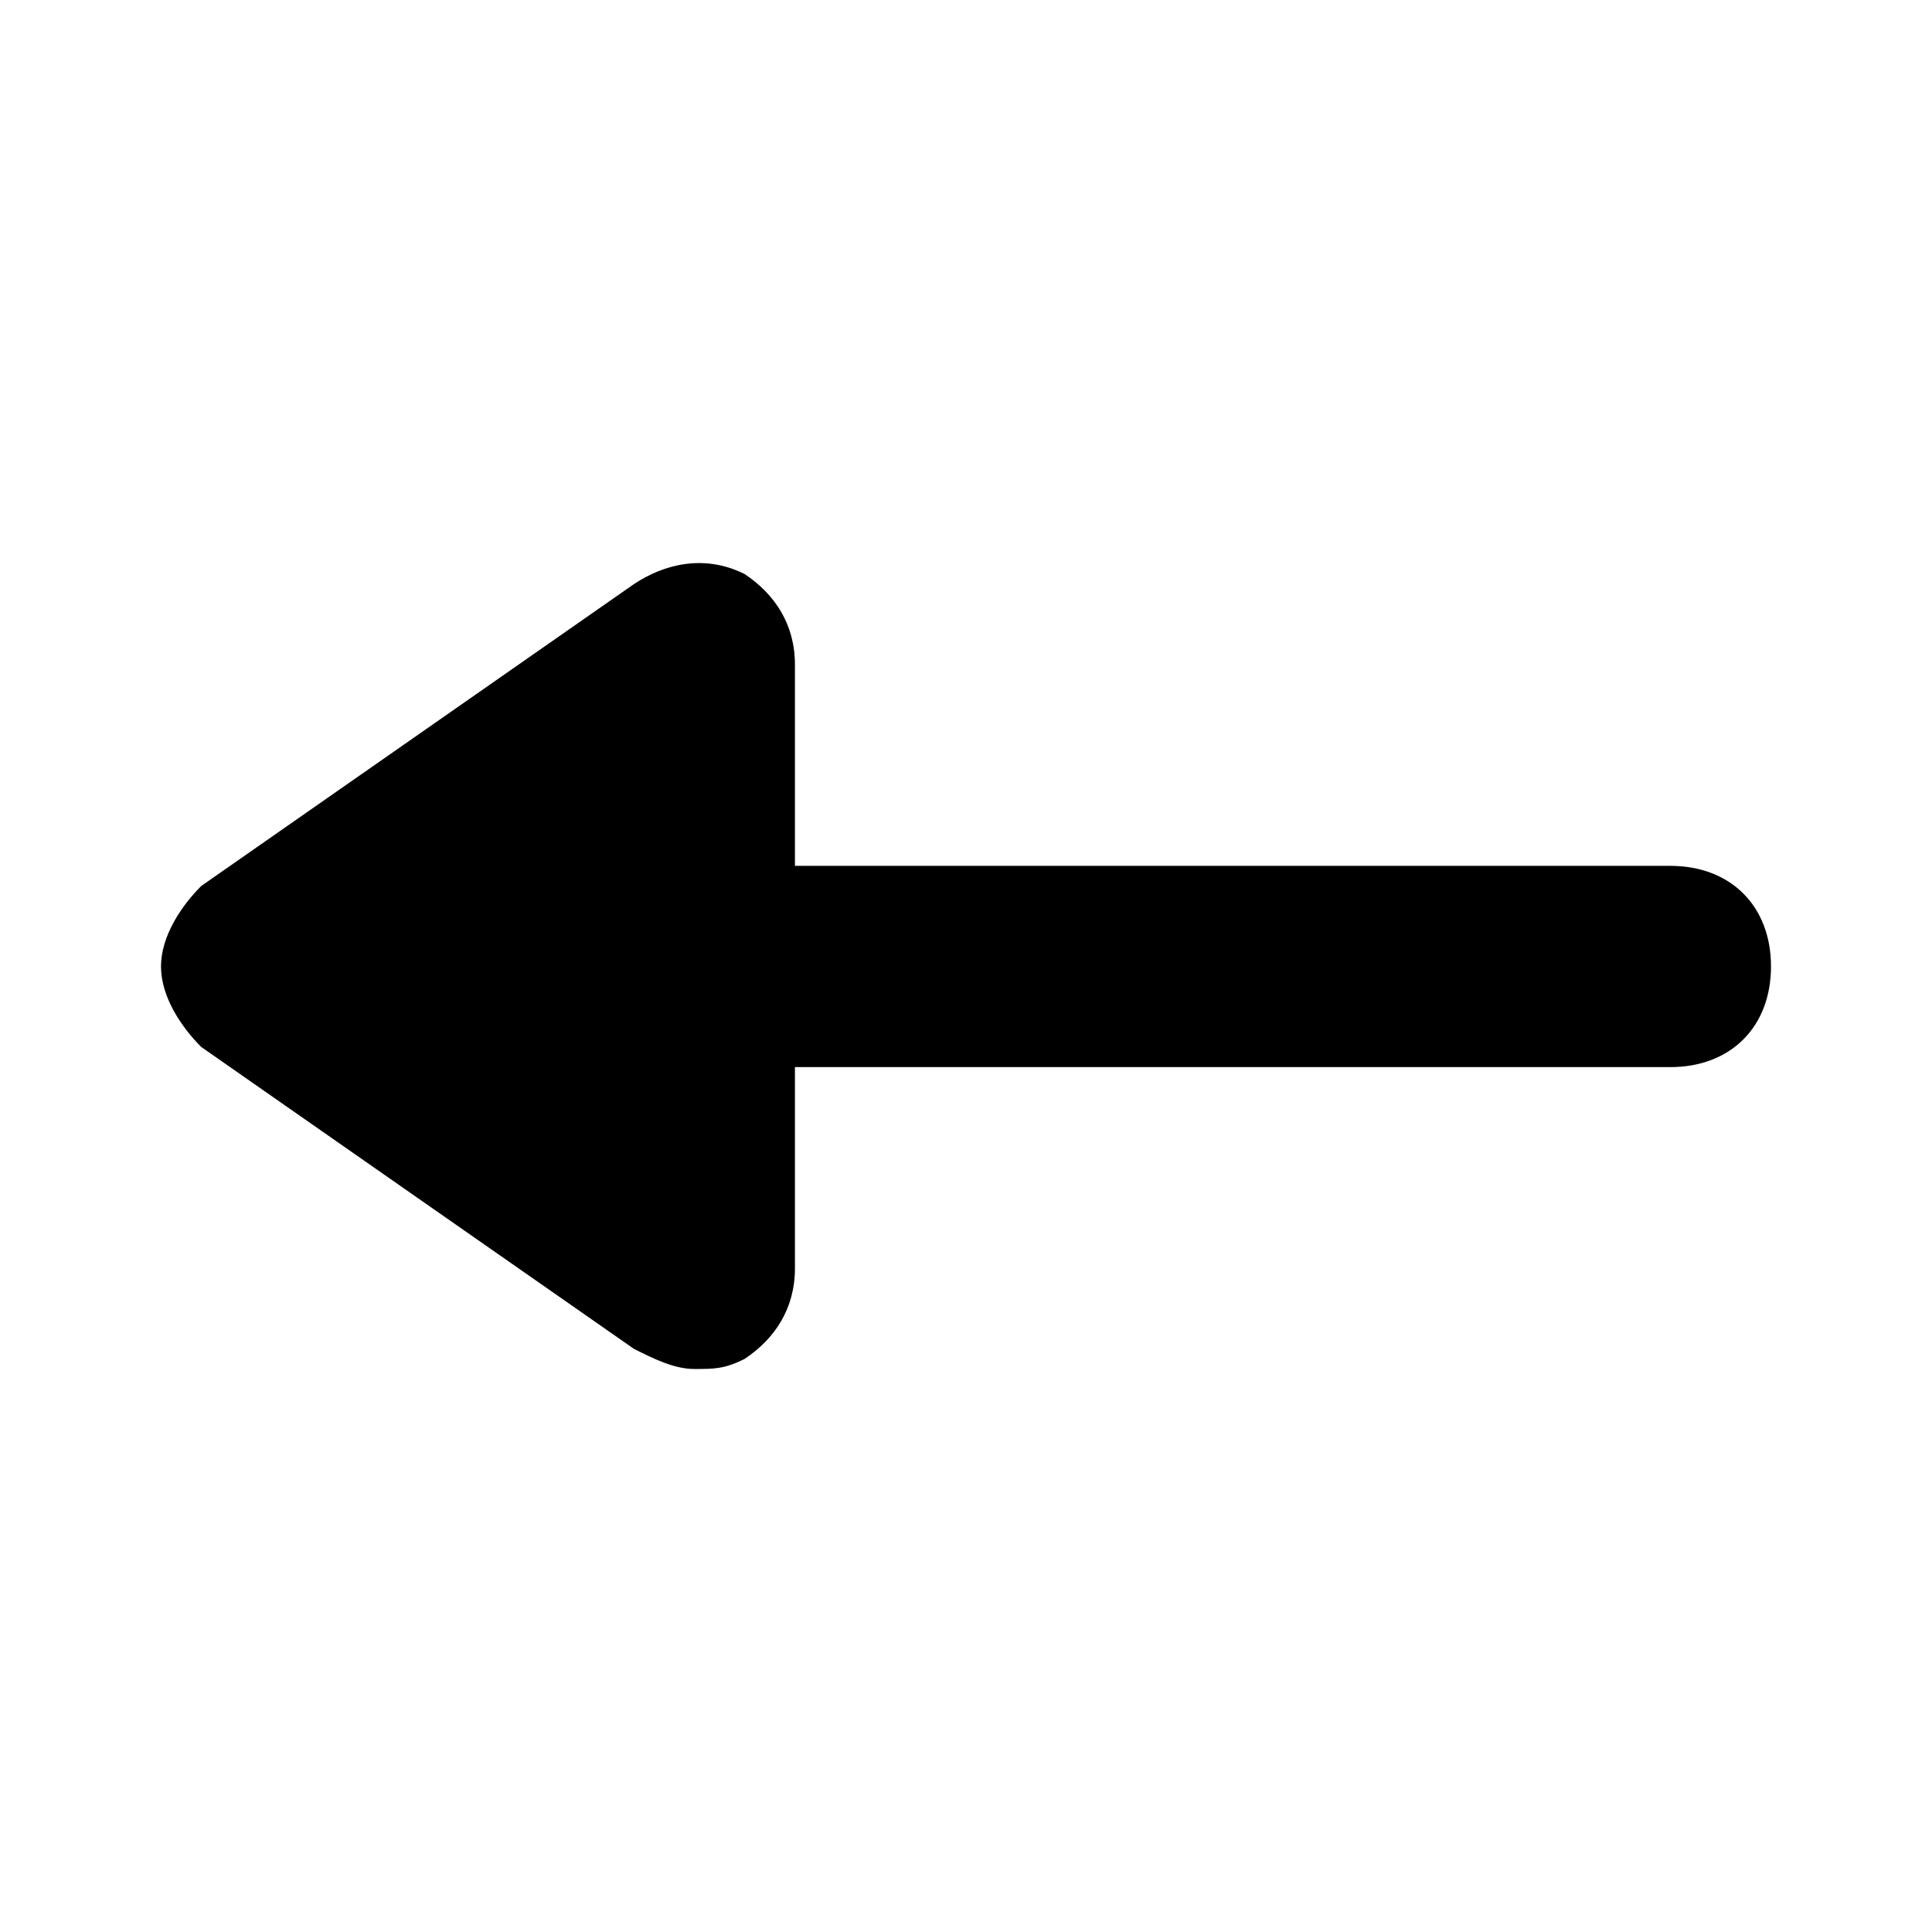 <svg width="24" height="24" viewBox="0 0 24 24">
<path d="M20.75 10.756L9.875 10.756L9.875 8.256C9.875 7.756 9.625 7.381 9.25 7.131C8.75 6.881 8.25 7.006 7.875 7.256L2.5 11.006C2.25 11.256 2 11.631 2 12.006C2 12.381 2.25 12.756 2.5 13.006L7.875 16.756C8.125 16.881 8.375 17.006 8.625 17.006C8.875 17.006 9 17.006 9.25 16.881C9.625 16.631 9.875 16.256 9.875 15.756L9.875 13.256L20.75 13.256C21.5 13.256 22 12.756 22 12.006C22 11.256 21.5 10.756 20.75 10.756Z"/>
</svg>
